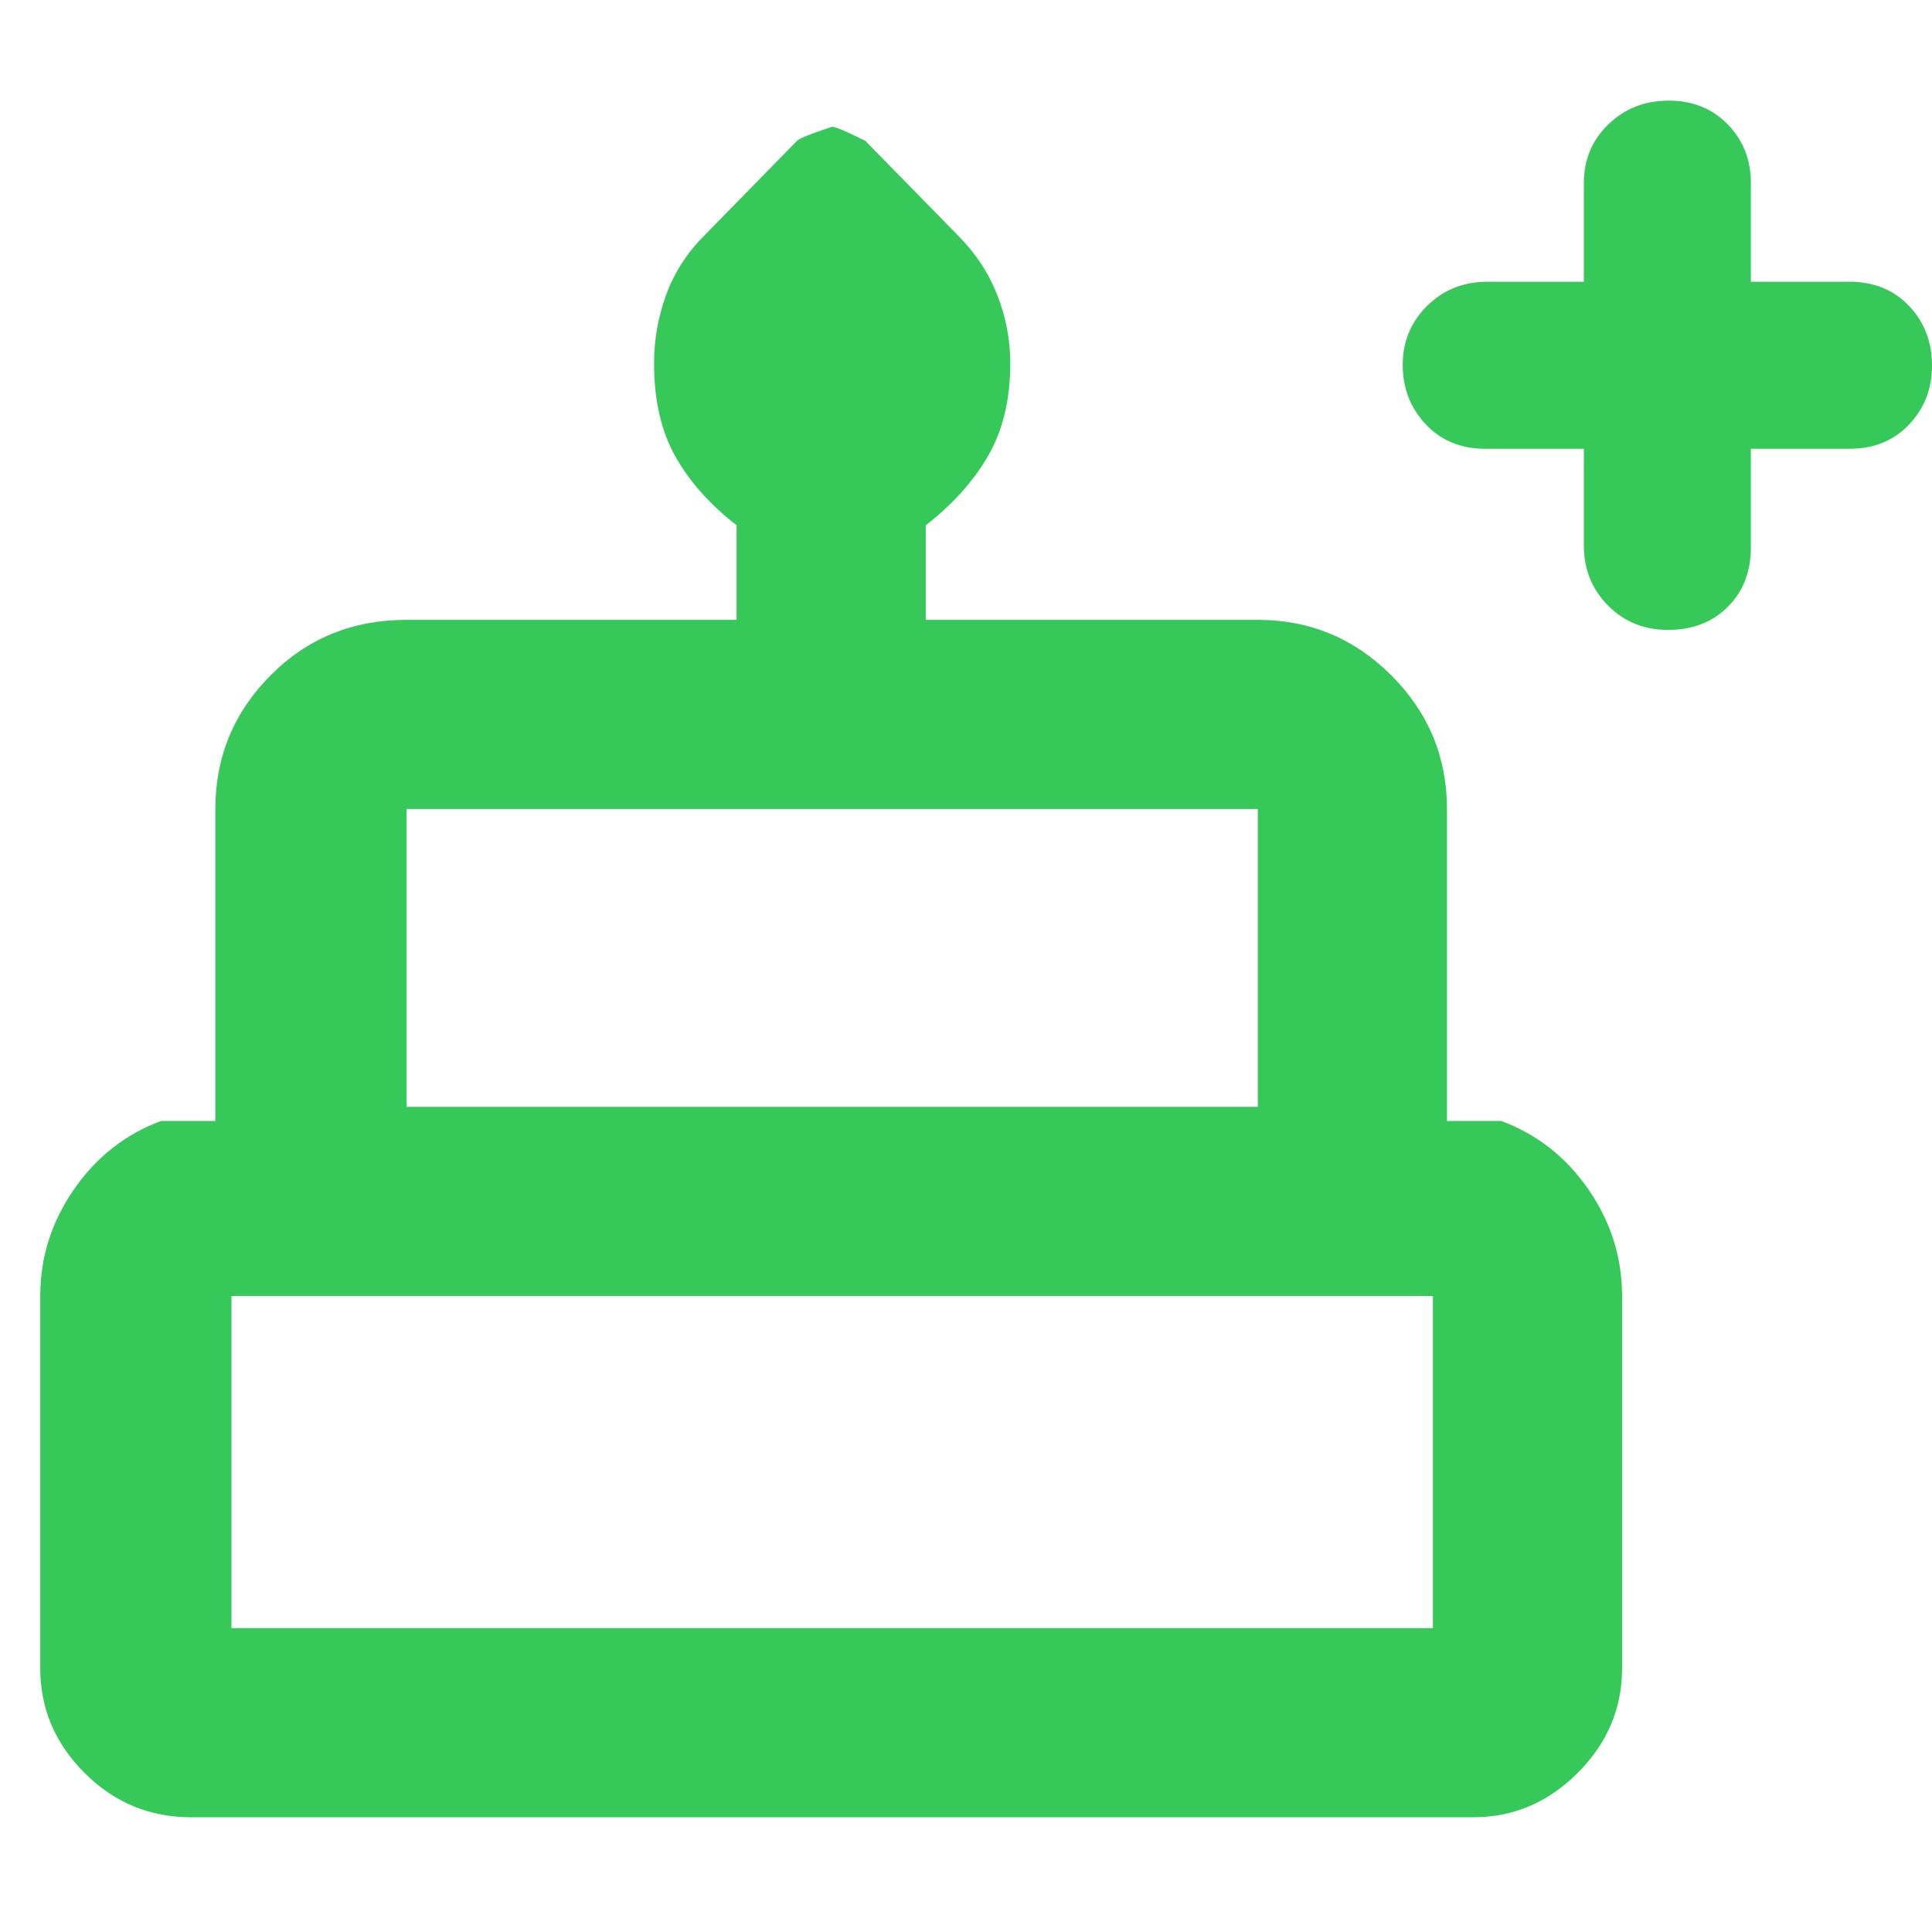<svg xmlns="http://www.w3.org/2000/svg" height="48" viewBox="0 -960 960 960" width="48"><path fill="rgb(55, 200, 90)" d="M787-737h-49q-18.12 0-29.56-12.18Q697-761.35 697-778.68q0-17.34 12.13-29.33Q721.25-820 739-820h48v-49q0-17.42 12.18-29.21 12.17-11.79 30-11.79 17.82 0 29.32 11.79T870-869v49h49q18.13 0 29.56 11.98Q960-796.04 960-778.33 960-761 948.56-749q-11.43 12-29.56 12h-49v49q0 18.12-11.49 29.56Q847.02-647 828.82-647 811-647 799-659.13q-12-12.12-12-29.87v-48ZM95-57q-31 0-53-22.05T20-131v-185q0-28.69 16.63-52.84Q53.25-393 80-403h27v-155q0-38.75 27.39-66.38Q161.79-652 202-652h164v-47q-20-15.57-30.5-34.33Q325-752.1 325-779.41q0-17.59 6-34.09 6-16.5 19-29.5l46.09-47.09q2.04-1.91 17.36-6.91 2.55 0 16.55 7l46 47q13 13 19.5 29.5t6.5 34.09q0 26.86-11 45.89T460-699v47h165q38.75 0 66.38 27.62Q719-596.75 719-558v155h27q26.75 10 43.38 34.16Q806-344.69 806-316v185q0 29.9-22.05 51.95Q761.9-57 732-57H95Zm107-353h423v-148H202v148Zm-87 259h597v-165H115v165Zm87-259h423-423Zm-87 259h597-597Zm631-259H80h666Z"/></svg>